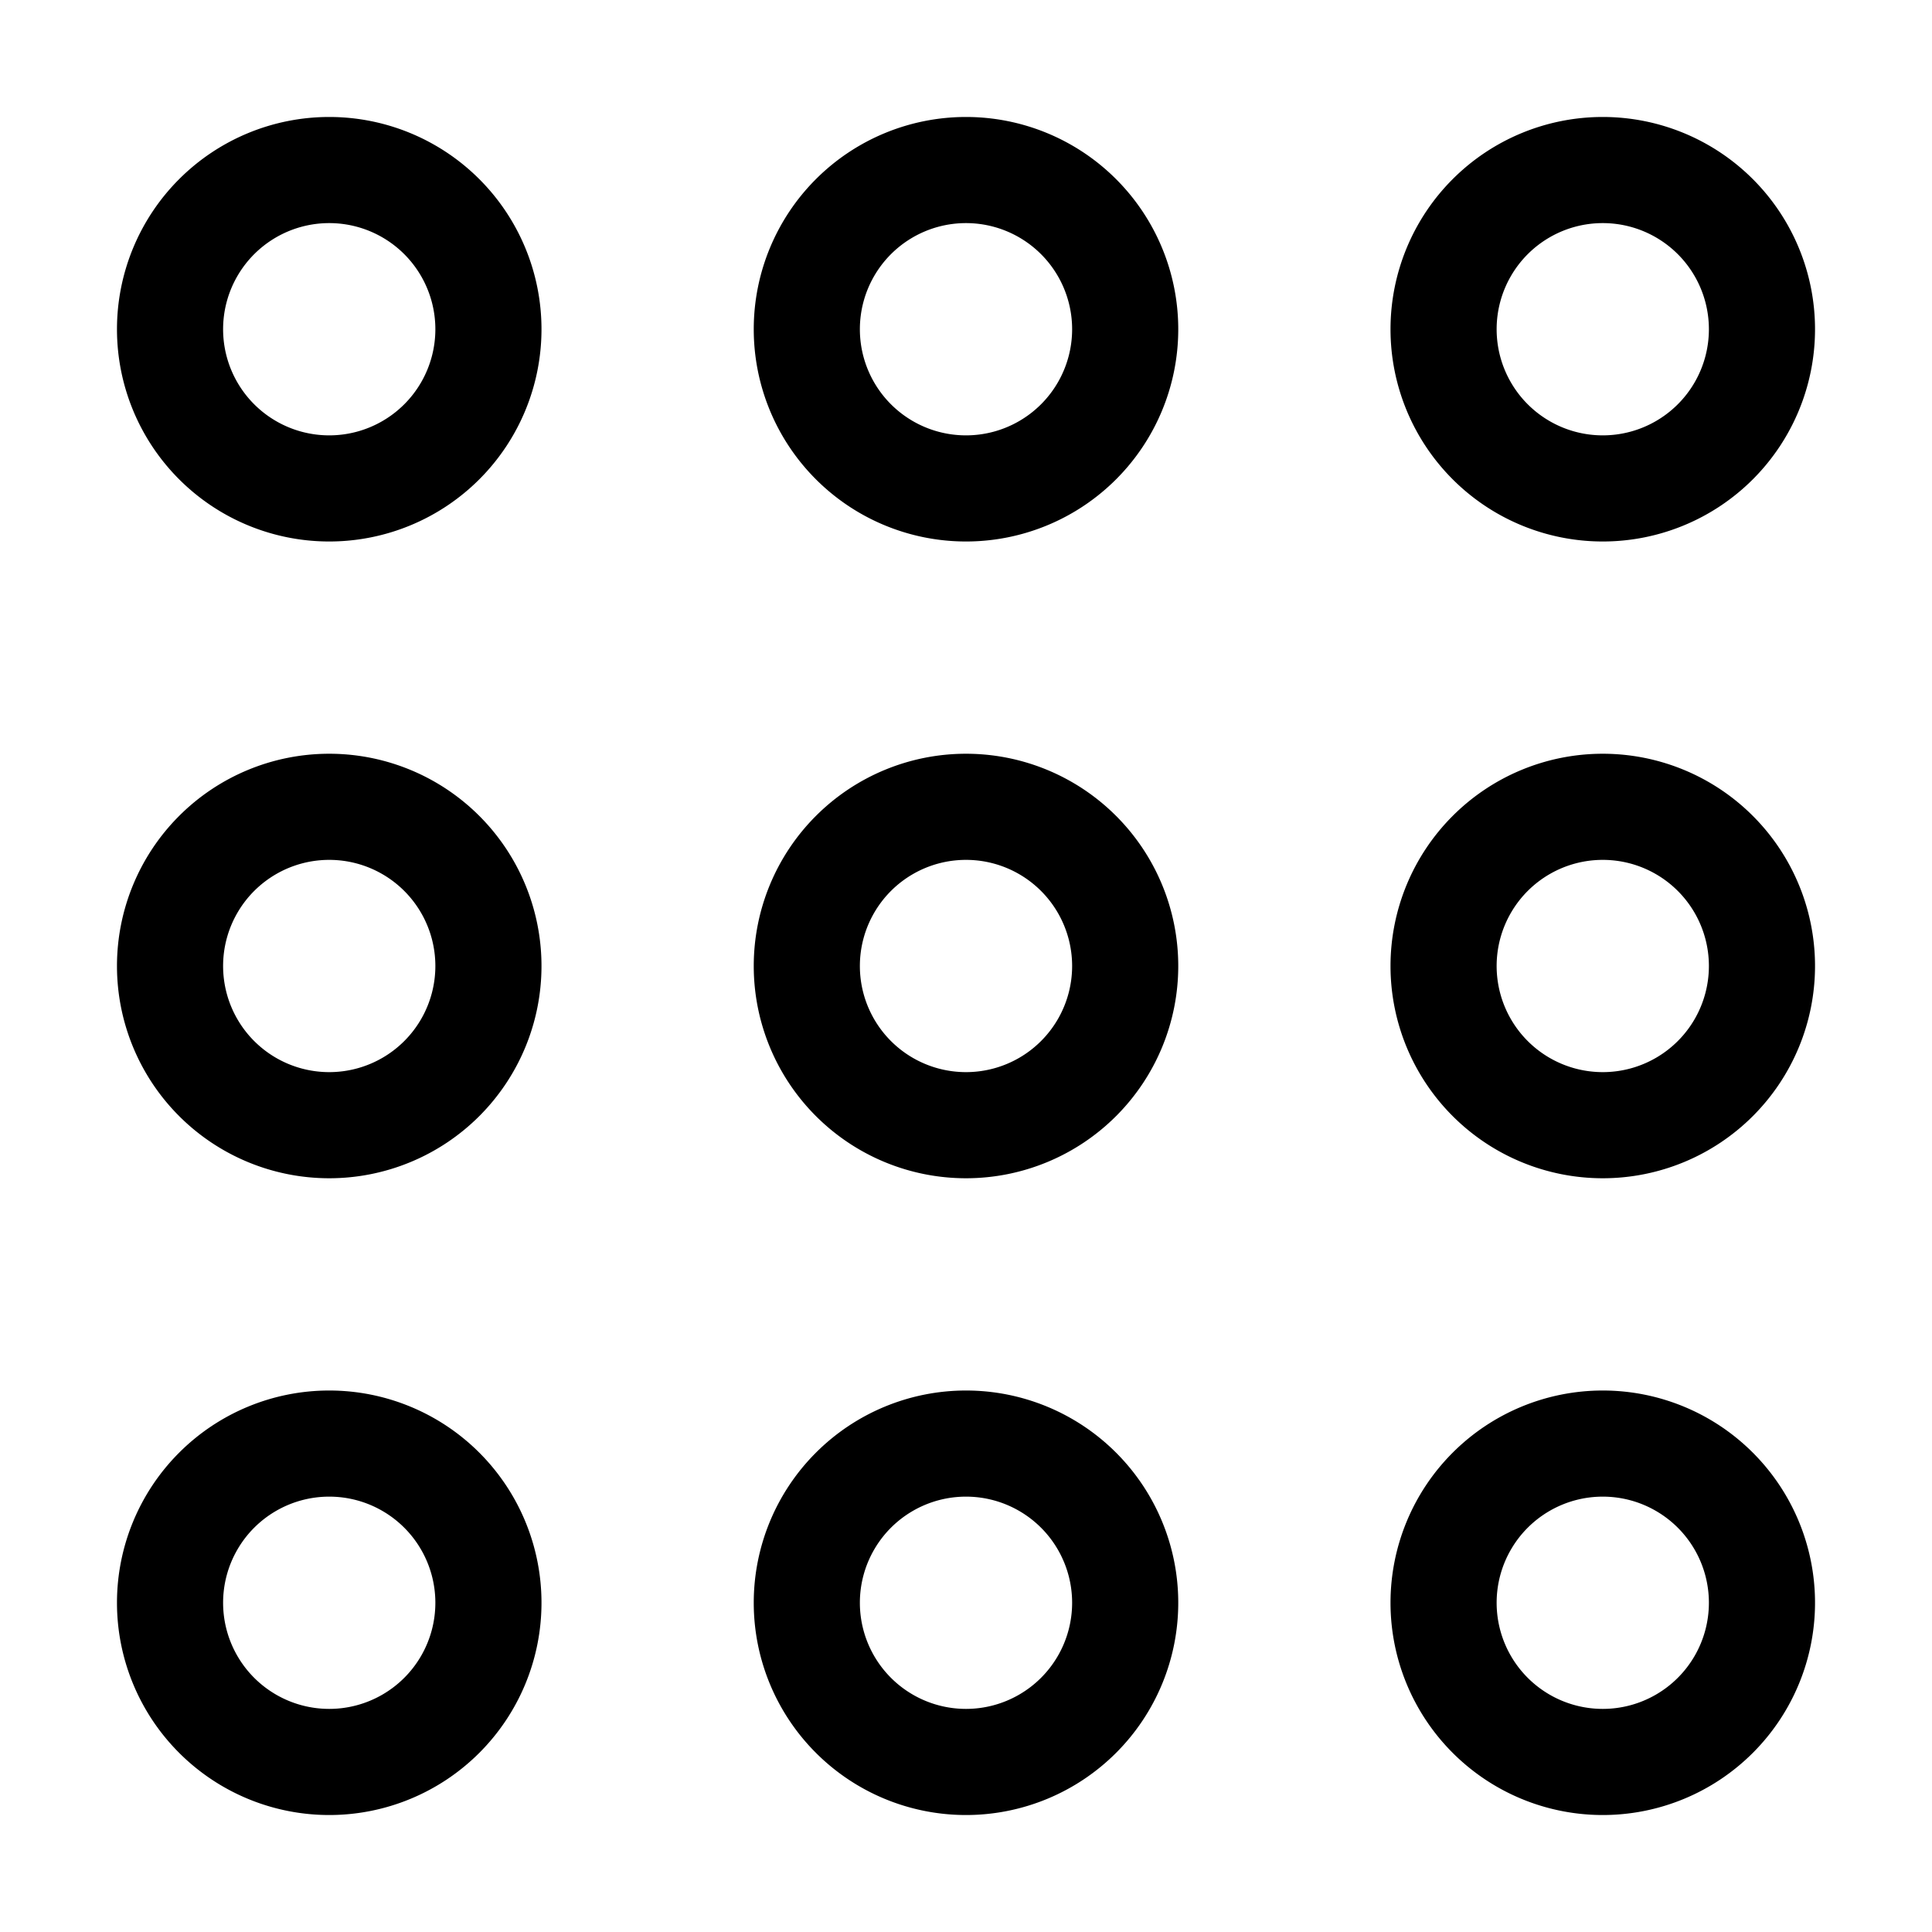 <?xml version="1.0" standalone="no"?><!DOCTYPE svg PUBLIC "-//W3C//DTD SVG 1.1//EN" "http://www.w3.org/Graphics/SVG/1.1/DTD/svg11.dtd"><svg width="200px" height="200px" viewBox="0 0 1024 1024" version="1.1" xmlns="http://www.w3.org/2000/svg"><path d="M849.5 737a112.5 112.5 0 1 0 0 225 112.5 112.5 0 0 0 0-225z m0 56.25a56.25 56.25 0 1 1 0 112.5 56.25 56.25 0 0 1 0-112.5zM512 737a112.5 112.5 0 1 0 0 225 112.5 112.5 0 0 0 0-225z m0 56.25a56.25 56.25 0 1 1 0 112.5 56.25 56.25 0 0 1 0-112.5zM174.5 737a112.5 112.5 0 1 0 0 225 112.5 112.5 0 0 0 0-225z m0 56.25a56.25 56.25 0 1 1 0 112.5 56.25 56.25 0 0 1 0-112.5z m675-393.75a112.5 112.5 0 1 0 0 225 112.5 112.5 0 0 0 0-225z m0 56.25a56.25 56.25 0 1 1 0 112.5 56.25 56.25 0 0 1 0-112.5zM512 399.5a112.5 112.5 0 1 0 0 225 112.5 112.5 0 0 0 0-225z m0 56.25a56.25 56.25 0 1 1 0 112.5 56.25 56.25 0 0 1 0-112.5zM174.5 399.5a112.5 112.5 0 1 0 0 225 112.5 112.5 0 0 0 0-225z m0 56.25a56.25 56.25 0 1 1 0 112.5 56.25 56.25 0 0 1 0-112.5zM849.5 62a112.5 112.5 0 1 0 0 225 112.5 112.5 0 0 0 0-225z m0 56.25a56.25 56.25 0 1 1 0 112.5 56.25 56.25 0 0 1 0-112.5zM512 62a112.5 112.5 0 1 0 0 225 112.5 112.5 0 0 0 0-225z m0 56.25a56.25 56.25 0 1 1 0 112.5 56.25 56.25 0 0 1 0-112.5zM174.5 62a112.5 112.5 0 1 0 0 225 112.5 112.5 0 0 0 0-225z m0 56.25a56.25 56.25 0 1 1 0 112.5 56.25 56.25 0 0 1 0-112.5z" /></svg>
